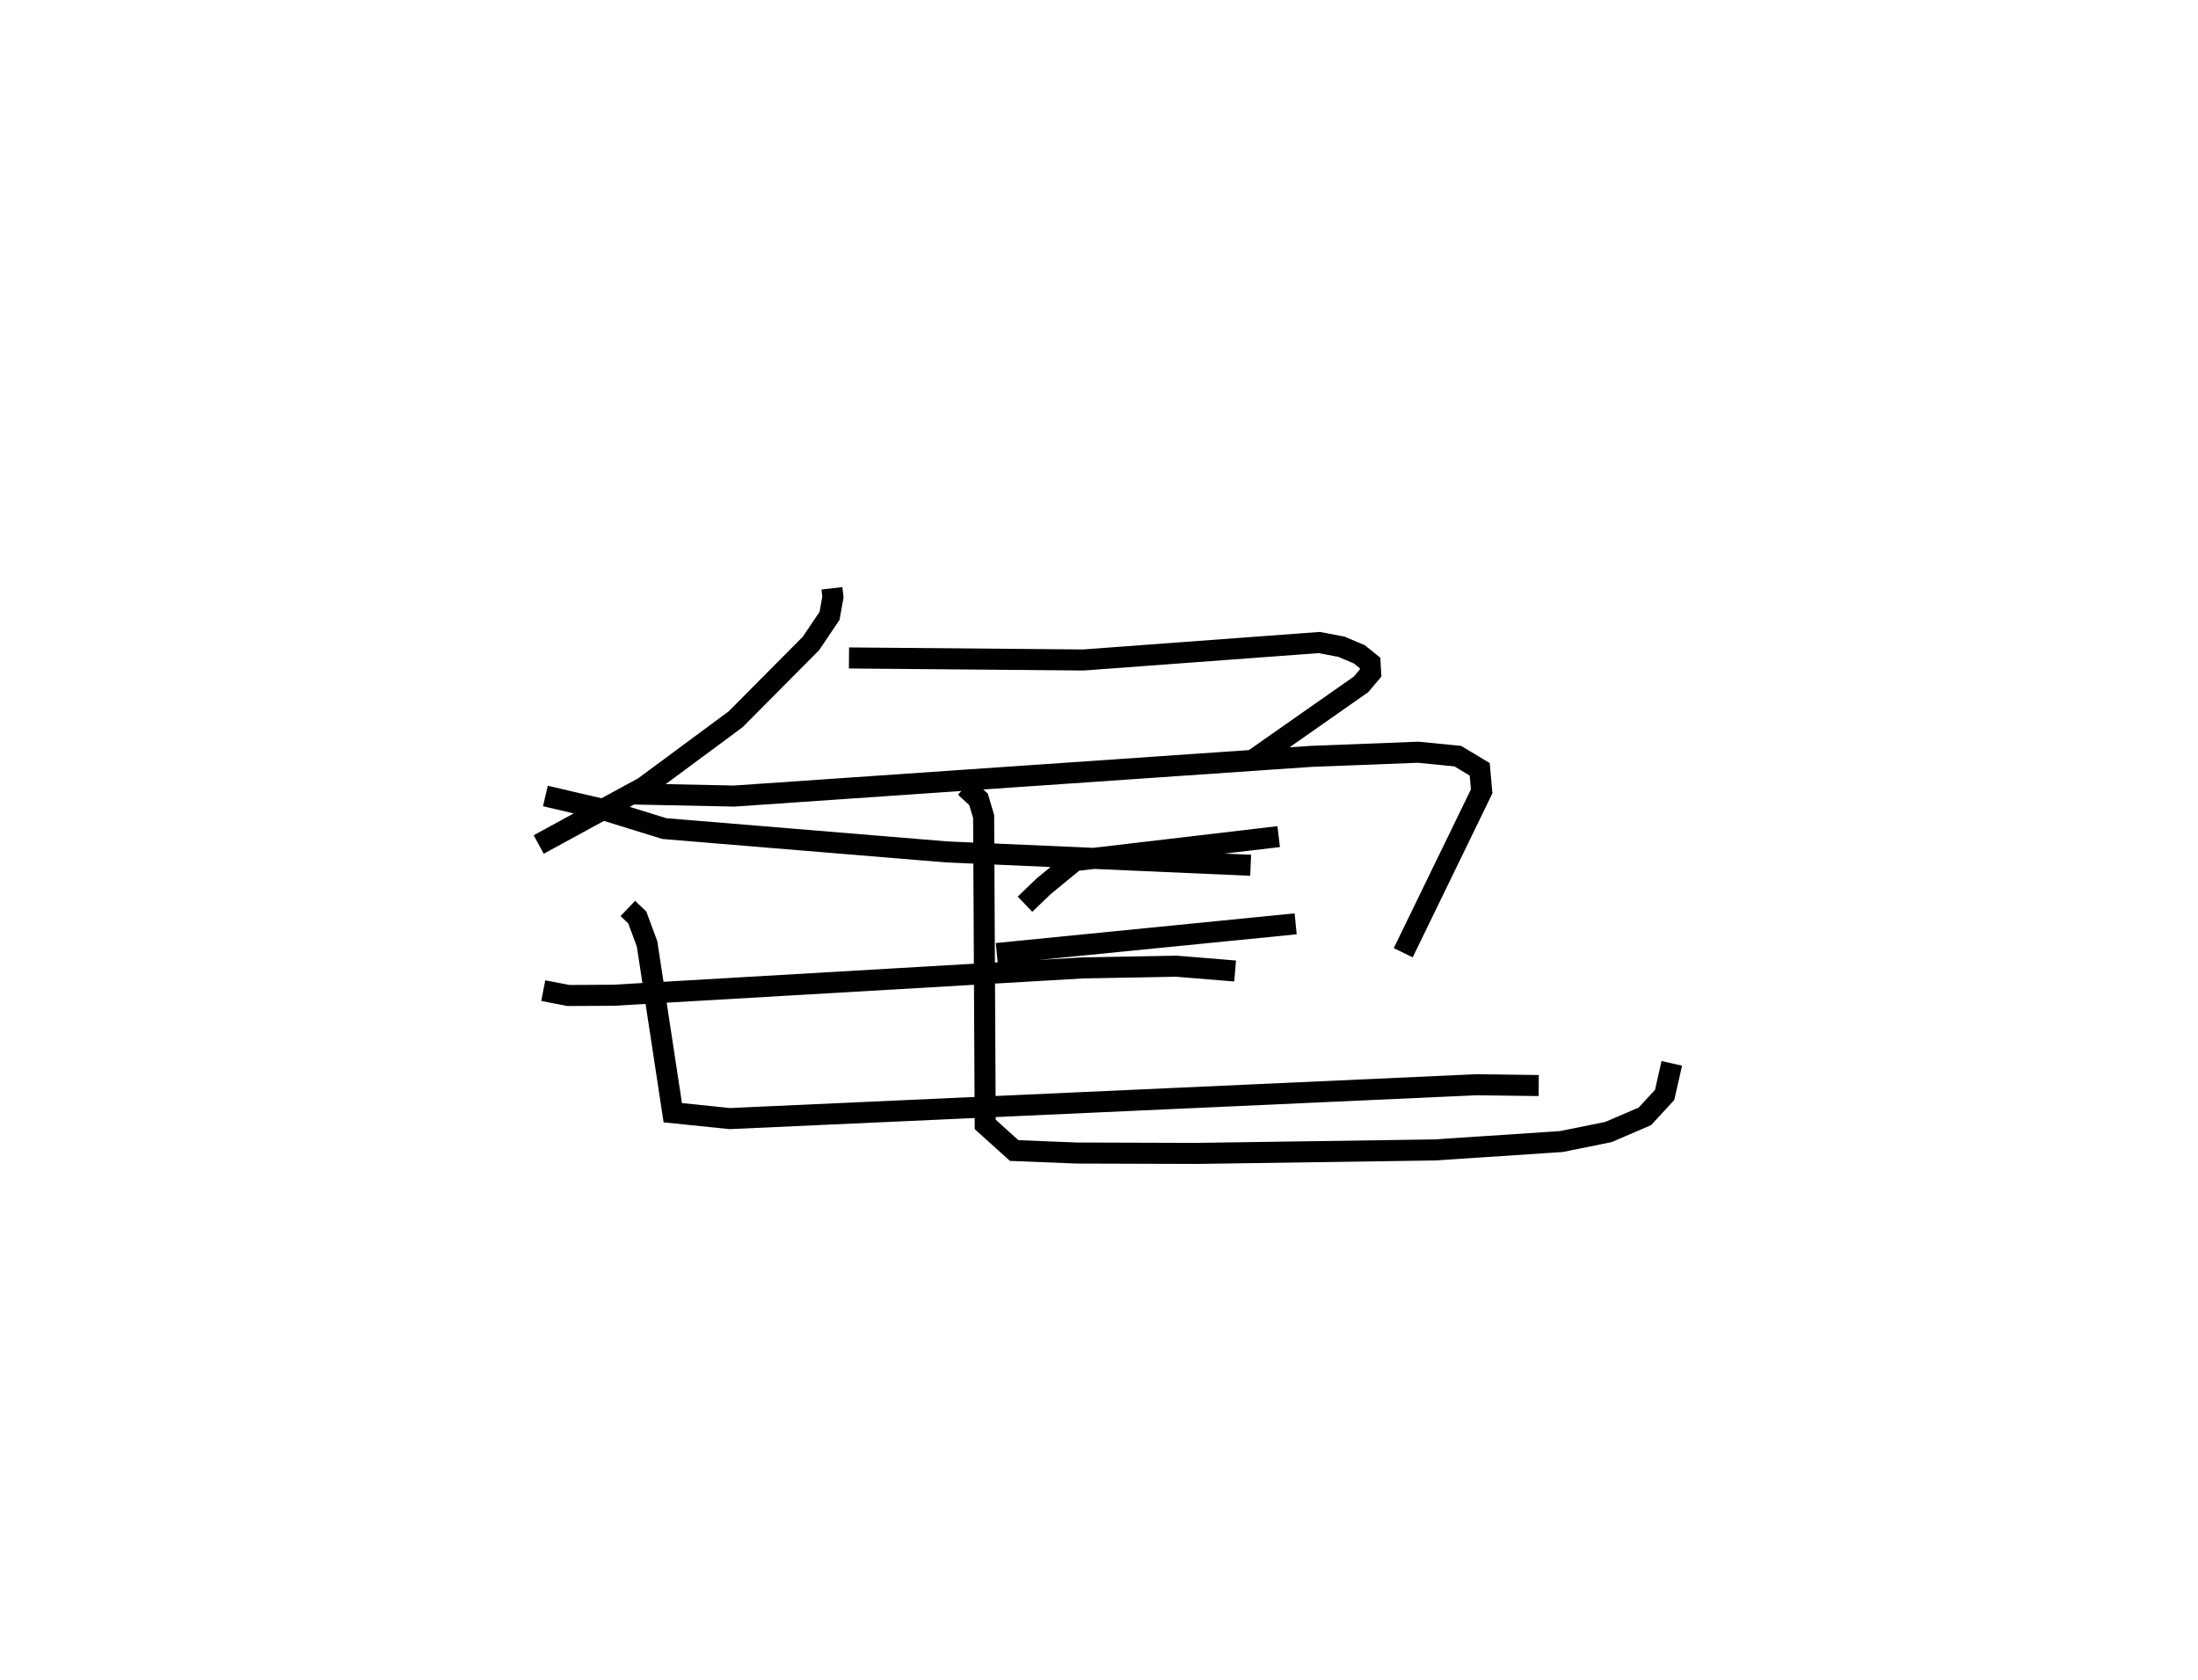 <?xml version="1.0" encoding="utf-8" ?>
<svg baseProfile="full" height="79.803" version="1.1" width="104.426" xmlns="http://www.w3.org/2000/svg" xmlns:ev="http://www.w3.org/2001/xml-events" xmlns:xlink="http://www.w3.org/1999/xlink"><defs /><rect fill="white" height="79.803" width="104.426" x="0" y="0" /><path d="M25,25 m0.0,0.0 m14.523,2.952 l0.049,0.418 -0.161,0.892 l-0.883,1.311 -3.575,3.6 l-4.362,3.228 -4.998,2.724 m14.742,-8.863 l11.137,0.096 11.204,-0.829 l1.054,0.2 0.848,0.359 l0.513,0.412 0.028,0.476 l-0.456,0.54 -5.285,3.703 m-29.422,1.503 l4.924,0.102 27.395,-1.885 l5.098,-0.198 1.884,0.186 l1.043,0.626 0.094,1.045 l-3.727,7.67 m-17.97,-2.306 l0.898,-0.862 1.475,-1.21 l9.68,-1.139 m-13.392,5.554 l14.198,-1.41 m-15.703,-6.503 l0.636,0.589 0.243,0.812 l0.075,14.633 1.375,1.24 l2.979,0.119 5.673,0.018 l11.324,-0.165 6.02,-0.399 l2.237,-0.452 1.734,-0.746 l0.937,-1.018 0.34,-1.499 m-49.599,-7.36 l0.449,0.427 0.467,1.262 l1.22,8.016 2.713,0.279 l35.462,-1.608 2.964,0.038 m-47.191,-13.758 l2.631,0.614 3.02,0.935 l13.415,1.109 14.441,0.634 m-33.608,5.957 l1.196,0.231 2.133,-0.012 l22.283,-1.298 4.465,-0.082 l2.793,0.228 " fill="none" stroke="black" stroke-width="1" /></svg>